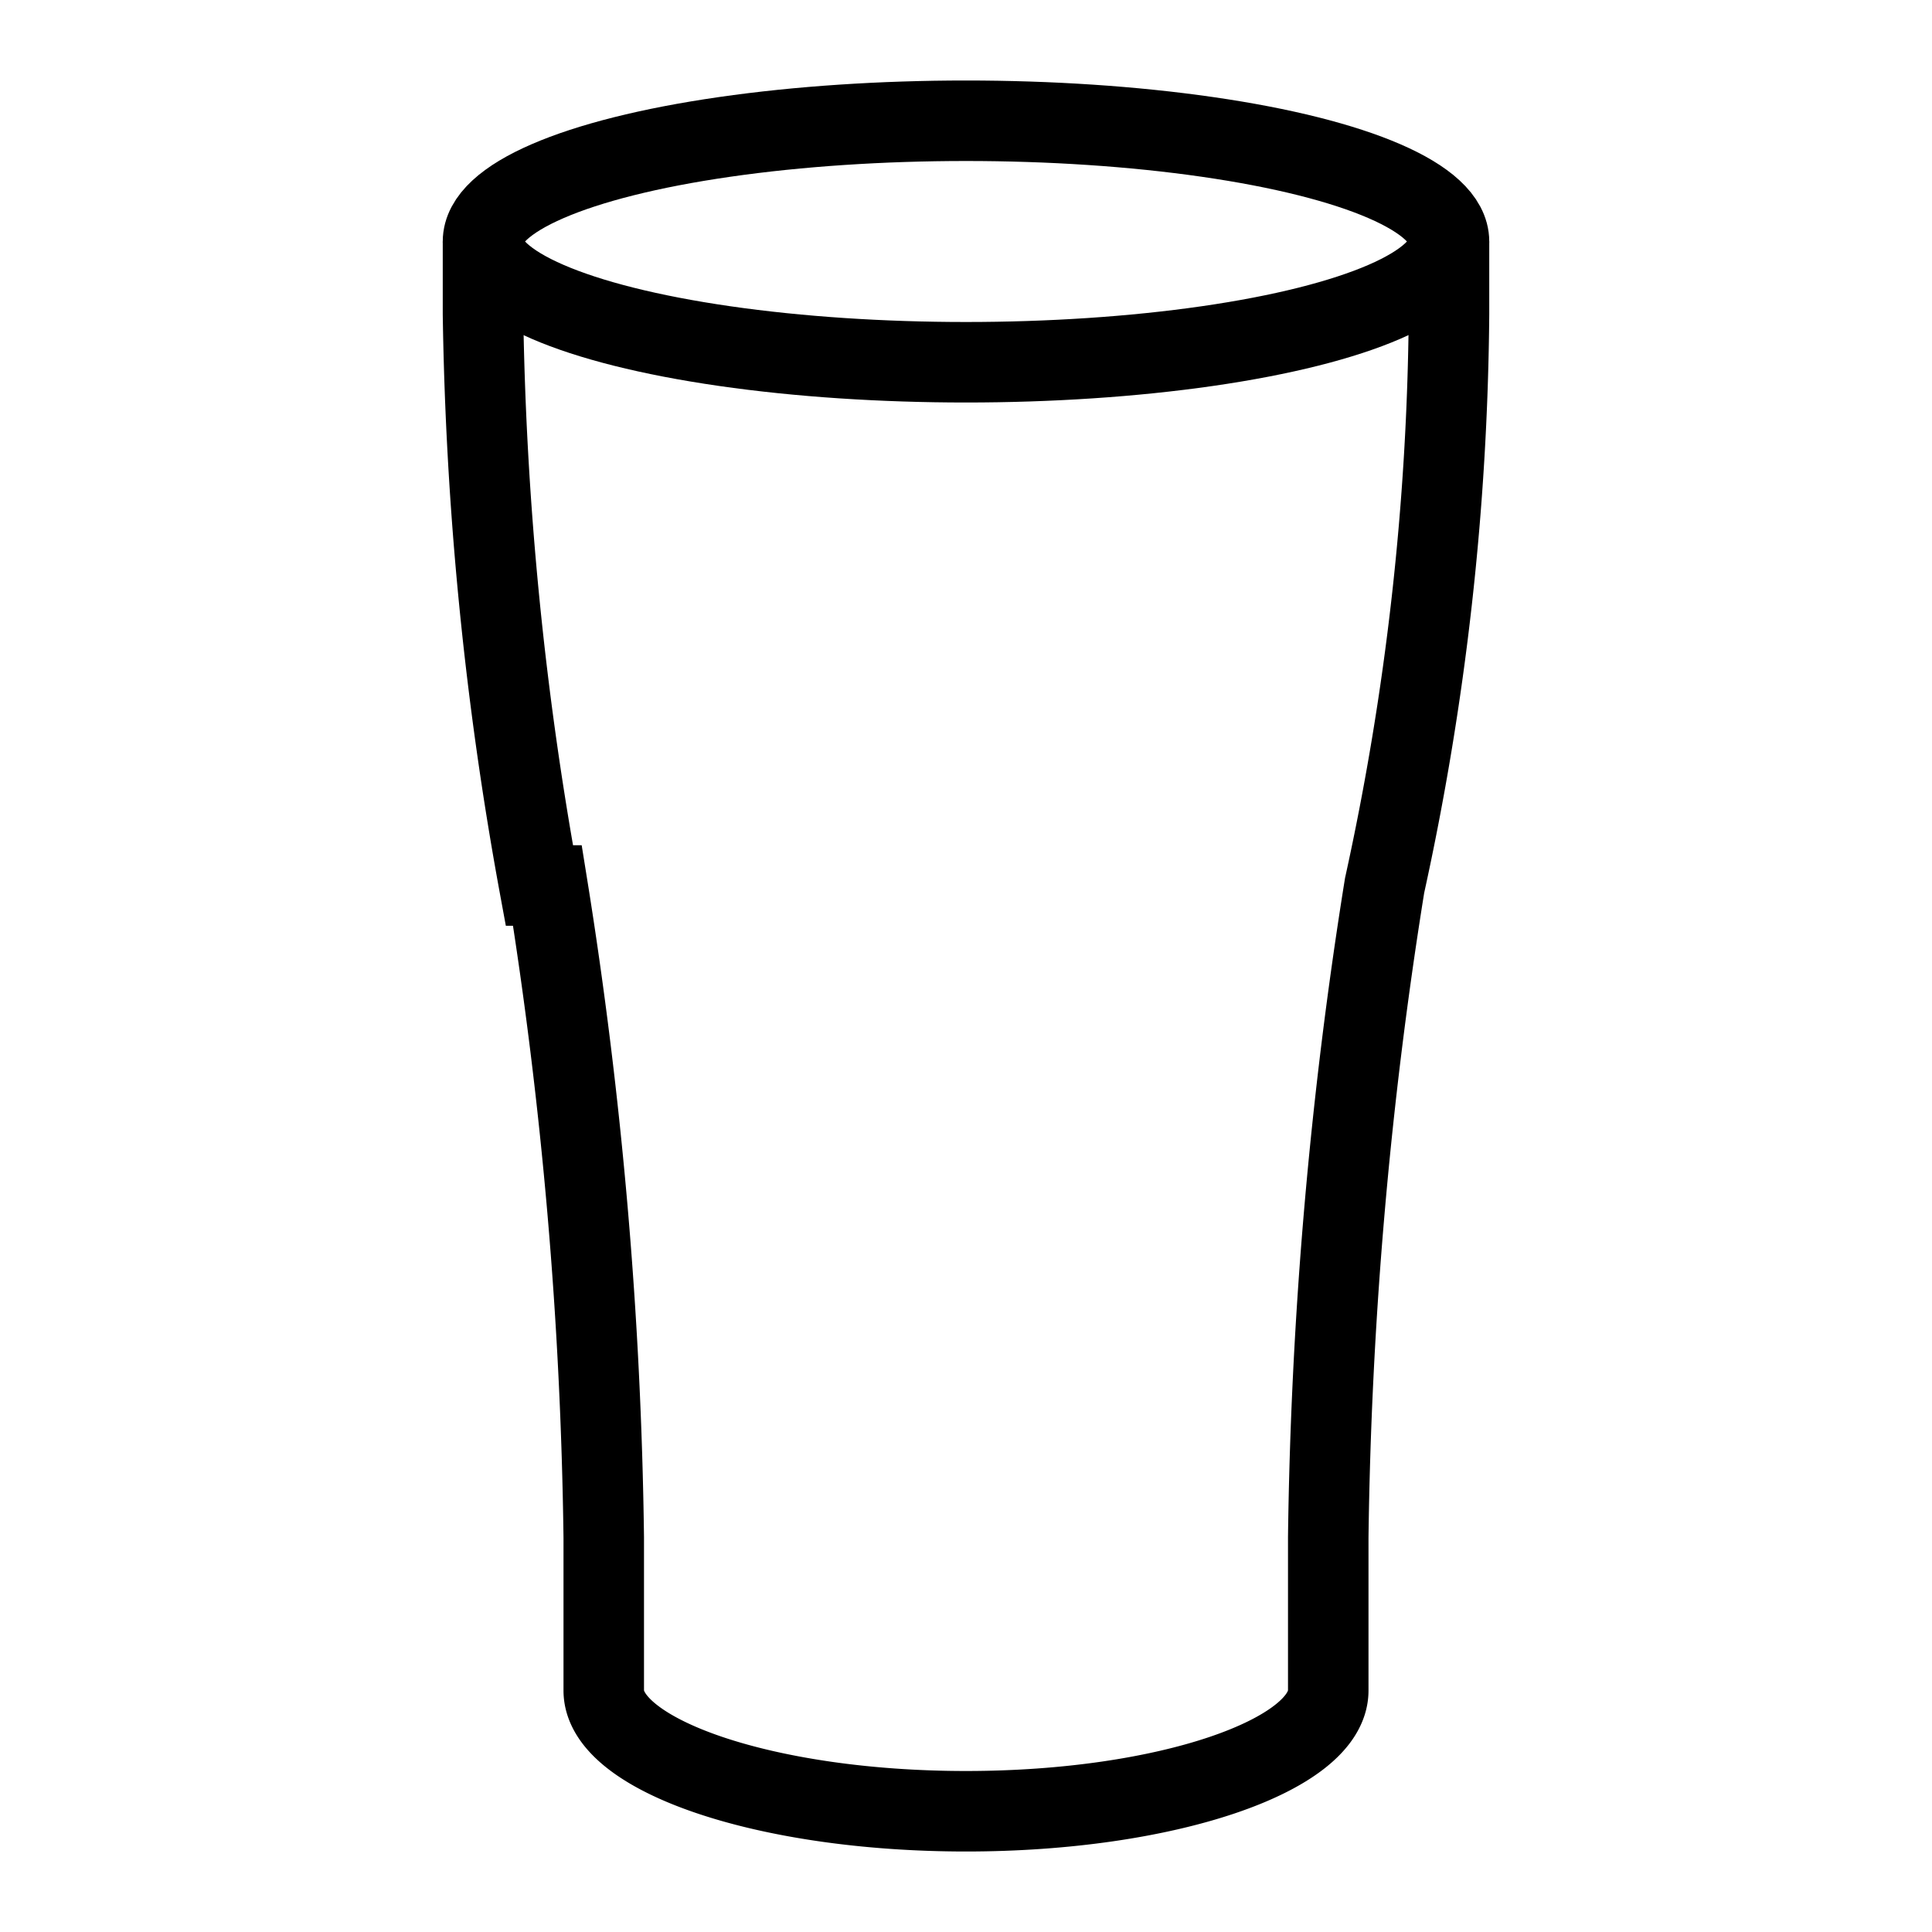 <svg xmlns="http://www.w3.org/2000/svg" viewBox="0 0 24 24"><ellipse cx="12" cy="3" rx="6" ry="1.5" fill="none" stroke="#000" stroke-miterlimit="10"/><path d="M18,3v.9a34.3,34.3,0,0,1-.8,7.1h0a55.4,55.4,0,0,0-.7,8.1V21c0,.8-2,1.5-4.5,1.5S7.5,21.8,7.5,21V19.1A55.4,55.4,0,0,0,6.8,11H6.7A42.7,42.7,0,0,1,6,3.9V3" fill="none" stroke="#000" stroke-miterlimit="10"/></svg>